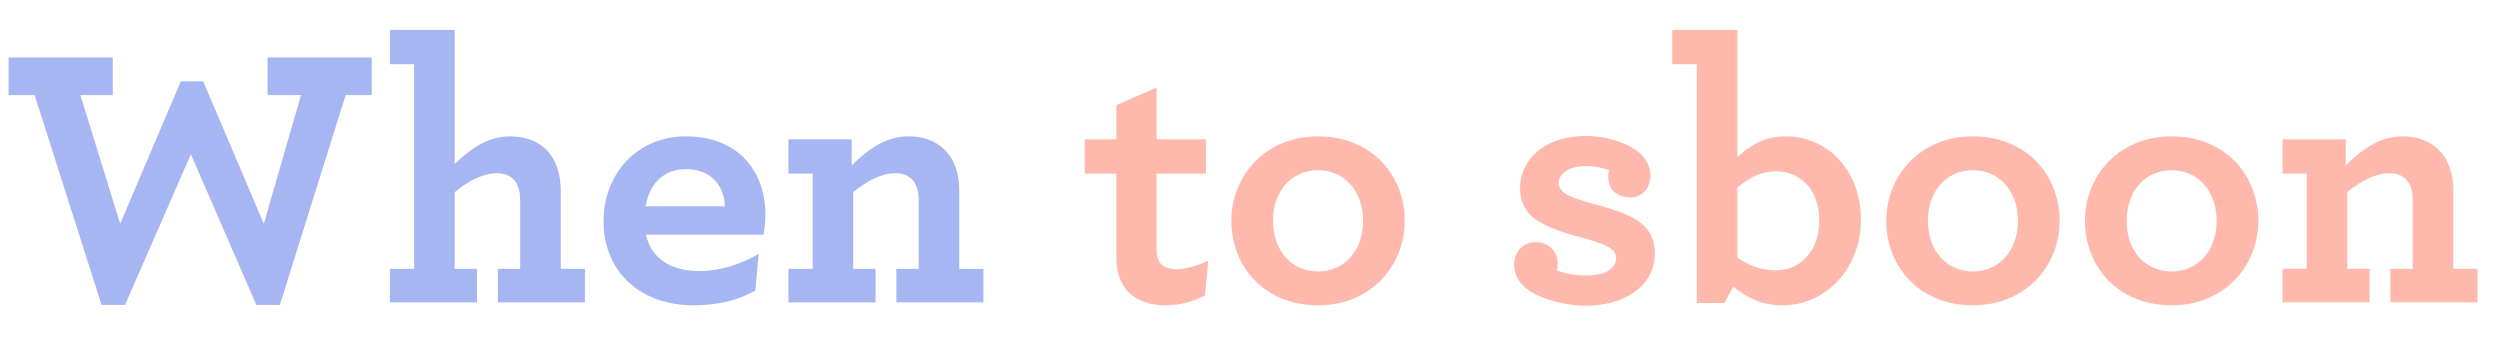 <svg xmlns="http://www.w3.org/2000/svg" width="215" height="31" viewBox="0 0 215 31">
  <g fill="none" fill-rule="evenodd">
    <path fill="#A5B6F3" d="M8.736,26.224 L10.752,26.224 L16.416,13.264 L22.048,26.224 L24.064,26.224 L29.728,8.176 L31.968,8.176 L31.968,4.944 L23.008,4.944 L23.008,8.176 L25.888,8.176 L22.688,19.248 L17.472,6.992 L15.552,6.992 L10.336,19.248 L6.912,8.176 L9.696,8.176 L9.696,4.944 L0.736,4.944 L0.736,8.176 L2.976,8.176 L8.736,26.224 Z M35.616,5.52 L35.616,23.12 L33.536,23.12 L33.536,26 L41.024,26 L41.024,23.12 L39.104,23.12 L39.104,16.528 C40.224,15.6 41.504,14.896 42.72,14.896 C43.392,14.896 43.936,15.12 44.288,15.568 C44.576,15.952 44.736,16.496 44.736,17.264 L44.736,23.12 L42.816,23.12 L42.816,26 L50.304,26 L50.304,23.12 L48.224,23.12 L48.224,16.4 C48.224,15.12 47.904,14.032 47.296,13.232 C46.56,12.272 45.376,11.728 43.872,11.728 C41.888,11.728 40.416,12.848 39.104,14.096 L39.104,2.576 L33.536,2.576 L33.536,5.52 L35.616,5.52 Z M65.664,20.176 L55.552,20.176 C56.032,22.352 57.824,23.312 60.16,23.312 C61.856,23.312 63.616,22.768 65.248,21.84 L64.96,24.976 C63.488,25.84 61.696,26.256 59.648,26.256 C55.072,26.256 51.904,23.376 51.904,19.024 C51.904,15.056 54.688,11.728 59.008,11.728 C63.488,11.728 65.824,14.736 65.824,18.448 C65.824,18.992 65.76,19.696 65.664,20.176 Z M58.976,14.544 C57.44,14.544 55.904,15.44 55.52,17.744 L62.336,17.744 C62.272,15.824 61.024,14.544 58.976,14.544 Z M73.248,11.984 L67.808,11.984 L67.808,14.928 L69.888,14.928 L69.888,23.12 L67.808,23.12 L67.808,26 L75.296,26 L75.296,23.12 L73.376,23.12 L73.376,16.528 C74.496,15.6 75.776,14.896 76.992,14.896 C77.824,14.896 78.4,15.216 78.72,15.824 C78.912,16.176 79.008,16.688 79.008,17.264 L79.008,23.12 L77.088,23.12 L77.088,26 L84.576,26 L84.576,23.12 L82.496,23.12 L82.496,16.4 C82.496,15.248 82.24,14.288 81.76,13.52 C81.024,12.4 79.808,11.728 78.144,11.728 C76.096,11.728 74.592,12.912 73.248,14.224 L73.248,11.984 Z"/>
    <path fill="#FFB8AC" d="M100.264,26.256 C101.544,26.256 102.664,25.904 103.624,25.424 L103.912,22.416 C103.08,22.8 102.056,23.152 101.16,23.152 C100.456,23.152 99.944,22.928 99.688,22.48 C99.528,22.192 99.464,21.904 99.464,21.456 L99.464,14.928 L103.72,14.928 L103.72,11.984 L99.464,11.984 L99.464,7.536 L96.008,9.04 L96.008,11.984 L93.288,11.984 L93.288,14.928 L96.008,14.928 L96.008,22.128 C96.008,23.024 96.168,23.76 96.488,24.336 C97.192,25.68 98.568,26.256 100.264,26.256 Z M113.352,26.256 C108.712,26.256 105.896,22.896 105.896,18.992 C105.896,15.152 108.776,11.728 113.352,11.728 C117.992,11.728 120.808,15.088 120.808,18.992 C120.808,22.832 117.928,26.256 113.352,26.256 Z M113.352,23.344 C115.624,23.344 117.224,21.552 117.224,18.992 C117.224,16.432 115.624,14.64 113.352,14.64 C111.08,14.64 109.48,16.432 109.48,18.992 C109.48,21.552 111.08,23.344 113.352,23.344 Z M141.928,15.088 C141.928,14.416 141.672,13.808 141.16,13.296 C140.2,12.336 138.152,11.696 136.456,11.696 C132.52,11.696 130.728,13.968 130.728,16.144 C130.728,18.544 132.36,19.472 136.232,20.496 C138.376,21.072 138.984,21.488 138.984,22.192 C138.984,23.216 137.832,23.696 136.424,23.696 C135.432,23.696 134.536,23.504 133.896,23.248 C133.928,23.056 133.96,22.864 133.96,22.672 C133.96,21.456 133.032,20.816 132.072,20.816 C130.984,20.816 130.216,21.68 130.216,22.704 C130.216,23.44 130.44,24.016 131.016,24.592 C131.944,25.52 134.248,26.288 136.392,26.288 C139.56,26.288 142.312,24.72 142.312,21.776 C142.312,19.248 140.36,18.416 137,17.52 C134.856,16.944 134.056,16.528 134.056,15.728 C134.056,14.992 134.824,14.288 136.392,14.288 C137.096,14.288 137.8,14.416 138.376,14.64 C138.312,14.832 138.312,15.024 138.312,15.248 C138.312,16.304 139.08,16.976 140.2,16.976 C141.224,16.976 141.928,16.208 141.928,15.088 Z M153.32,26.256 C151.528,26.256 150.248,25.616 149.064,24.656 L148.296,26.064 L145.928,26.064 L145.928,5.52 L143.816,5.52 L143.816,2.576 L149.416,2.576 L149.416,13.52 C150.44,12.528 151.752,11.728 153.544,11.728 C157.256,11.728 160.04,14.704 160.04,18.928 C160.04,22.992 157.096,26.256 153.32,26.256 Z M152.744,23.248 C154.696,23.248 156.456,21.744 156.456,18.96 C156.456,16.272 154.792,14.736 152.744,14.736 C151.432,14.736 150.376,15.312 149.416,16.144 L149.416,22.16 C150.344,22.8 151.432,23.248 152.744,23.248 Z M169.672,26.256 C165.032,26.256 162.216,22.896 162.216,18.992 C162.216,15.152 165.096,11.728 169.672,11.728 C174.312,11.728 177.128,15.088 177.128,18.992 C177.128,22.832 174.248,26.256 169.672,26.256 Z M169.672,23.344 C171.944,23.344 173.544,21.552 173.544,18.992 C173.544,16.432 171.944,14.64 169.672,14.64 C167.4,14.64 165.8,16.432 165.8,18.992 C165.8,21.552 167.4,23.344 169.672,23.344 Z M186.76,26.256 C182.12,26.256 179.304,22.896 179.304,18.992 C179.304,15.152 182.184,11.728 186.76,11.728 C191.4,11.728 194.216,15.088 194.216,18.992 C194.216,22.832 191.336,26.256 186.76,26.256 Z M186.76,23.344 C189.032,23.344 190.632,21.552 190.632,18.992 C190.632,16.432 189.032,14.64 186.76,14.64 C184.488,14.64 182.888,16.432 182.888,18.992 C182.888,21.552 184.488,23.344 186.76,23.344 Z M201.736,11.984 L196.296,11.984 L196.296,14.928 L198.376,14.928 L198.376,23.12 L196.296,23.12 L196.296,26 L203.784,26 L203.784,23.12 L201.864,23.12 L201.864,16.528 C202.984,15.6 204.264,14.896 205.48,14.896 C206.312,14.896 206.888,15.216 207.208,15.824 C207.4,16.176 207.496,16.688 207.496,17.264 L207.496,23.12 L205.576,23.12 L205.576,26 L213.064,26 L213.064,23.12 L210.984,23.12 L210.984,16.4 C210.984,15.248 210.728,14.288 210.248,13.52 C209.512,12.4 208.296,11.728 206.632,11.728 C204.584,11.728 203.08,12.912 201.736,14.224 L201.736,11.984 Z"/>
  </g>
</svg>
